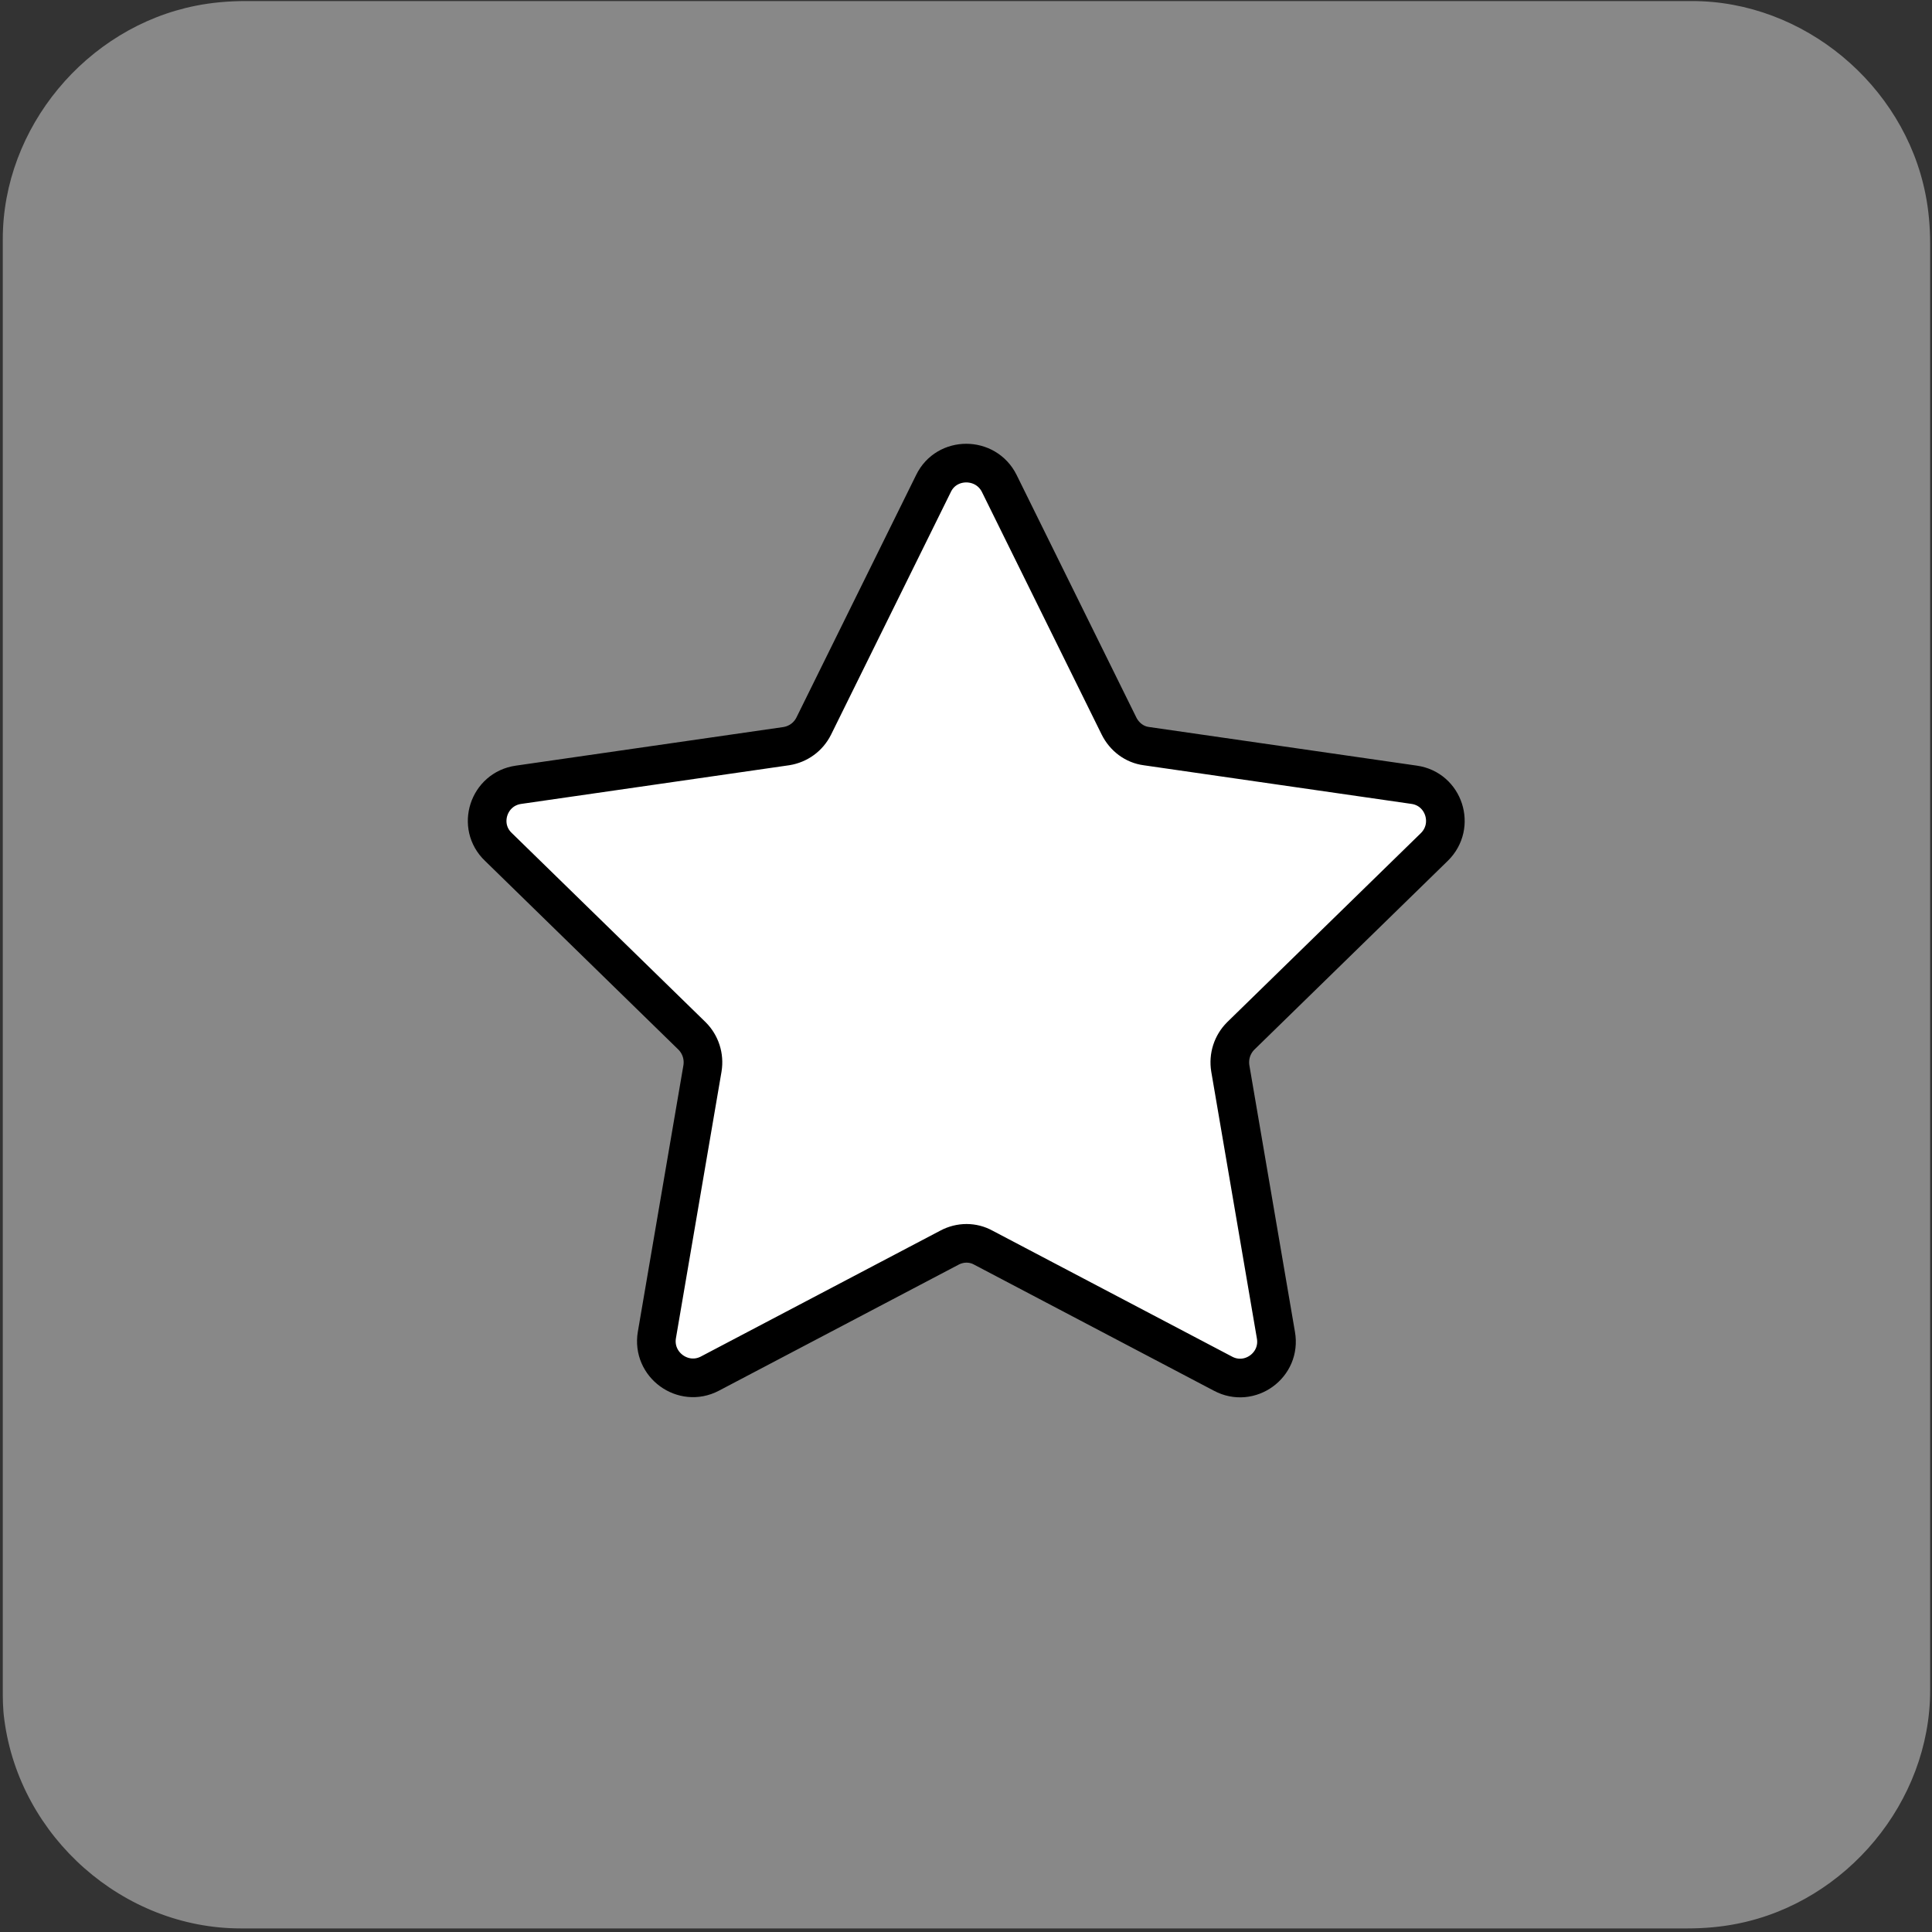 <svg xmlns="http://www.w3.org/2000/svg" viewBox="0 0 500 500" overflow="hidden" preserveAspectRatio="xMidYMid meet" id="eaf-17afd-0"><rect x="0" y="0" width="500" height="500" fill="#333333" stroke="none"/><defs><clipPath id="eaf-17afd-1"><rect x="0" y="0" width="500" height="500"></rect></clipPath><style>#eaf-17afd-0 * {animation: 9000ms linear infinite normal both running;offset-rotate:0deg}@keyframes eaf-17afd-2{0%,100%{transform:translate(250.12px,249.674px)}}@keyframes eaf-17afd-3{0%{transform:rotate(0)}5.92%{transform:rotate(0);animation-timing-function:ease-in-out}65.92%,100%{transform:rotate(143deg)}}@keyframes eaf-17afd-4{0%{transform:scale(0.368,0.368)}8.89%{transform:scale(0.368,0.368);animation-timing-function:ease-in-out}49.63%{transform:scale(1,1)}58.89%{transform:scale(1,1);animation-timing-function:ease-in-out}65.92%{transform:scale(0.368,0.368)}74.08%{transform:scale(0.368,0.368);animation-timing-function:ease-in-out}85.92%{transform:scale(0.925,0.925)}95.56%{transform:scale(0.925,0.925);animation-timing-function:ease-in-out}99.26%,100%{transform:scale(0.368,0.368)}}@keyframes eaf-17afd-5{0%,100%{transform:translate(-250.12px,-249.674px)}}@keyframes eaf-17afd-6{0%,100%{transform:translate(250.12px,250px)}}@keyframes eaf-17afd-7{0%{transform:rotate(0)}31.86%{transform:rotate(0);animation-timing-function:ease-in-out}77.78%,100%{transform:rotate(216deg)}}@keyframes eaf-17afd-8{0%,100%{transform:translate(-250.12px,-250px)}}@keyframes eaf-17afd-9{0%{opacity:0}32.22%{opacity:0;animation-timing-function:ease-in-out}49.63%{opacity:1}70.74%{opacity:1;animation-timing-function:ease-in-out}84.44%,100%{opacity:0}}@keyframes eaf-17afd-10{0%,100%{transform:none;offset-path:path("m-88 250l149.049 -189.5l45.55 38.73l-45.55 -38.73l0 0l-149.049 189.5")}}@keyframes eaf-17afd-11{0%{offset-distance:0%;animation-timing-function:ease-in-out}13.33%{offset-distance:40.064%;animation-timing-function:ease-in-out}23.7%{offset-distance:50%;animation-timing-function:ease-in-out}42.59%{offset-distance:59.936%}79.26%{offset-distance:59.936%;animation-timing-function:ease-in-out}100%{offset-distance:100%}}@keyframes eaf-17afd-12{0%{transform:rotate(0)}8.14%{transform:rotate(0);animation-timing-function:ease-in-out}13.7%{transform:rotate(90deg);animation-timing-function:ease-in-out}23.7%{transform:rotate(-180deg);animation-timing-function:ease-in-out}79.26%{transform:rotate(90deg);animation-timing-function:ease-in-out}89.26%,100%{transform:rotate(-180deg)}}@keyframes eaf-17afd-13{0%,100%{transform:translate(-61.05px,-60.5px)}}@keyframes eaf-17afd-14{0%,100%{transform:none;offset-path:path("m-87.787 249.874l148.837 188.927l45.599 -38.73l-45.599 38.73l0 0l-148.837 -188.927")}}@keyframes eaf-17afd-15{0%{offset-distance:0%;animation-timing-function:ease-in-out}13.33%{offset-distance:40.04%;animation-timing-function:ease-in-out}37.4%{offset-distance:50%;animation-timing-function:ease-in-out}42.59%{offset-distance:59.96%}79.26%{offset-distance:59.96%;animation-timing-function:ease-in-out}100%{offset-distance:100%}}@keyframes eaf-17afd-16{0%,100%{transform:translate(-61.05px,-438.8px)}}@keyframes eaf-17afd-17{0%,100%{transform:none;offset-path:path("m584.276 250l-145.176 -189.5l-46 34.1l46 -34.1l0 0l145.176 189.5")}}@keyframes eaf-17afd-18{0%{offset-distance:0%;animation-timing-function:ease-in-out}13.33%{offset-distance:40.327%;animation-timing-function:ease-in-out}23.7%{offset-distance:50%;animation-timing-function:ease-in-out}42.59%{offset-distance:59.673%}79.26%{offset-distance:59.673%;animation-timing-function:ease-in-out}100%{offset-distance:100%}}@keyframes eaf-17afd-19{0%,100%{transform:translate(-439.1px,-60.5px)}}@keyframes eaf-17afd-20{0%,100%{transform:none;offset-path:path("m584.276 250l-145.176 188.8l-46 -38.73l46 38.73l0 0l145.176 -188.8")}}@keyframes eaf-17afd-21{0%{offset-distance:0%;animation-timing-function:ease-in-out}13.33%{offset-distance:39.92%;animation-timing-function:ease-in-out}23.7%{offset-distance:50%;animation-timing-function:ease-in-out}42.59%{offset-distance:60.08%}79.26%{offset-distance:60.08%;animation-timing-function:ease-in-out}100%{offset-distance:100%}}@keyframes eaf-17afd-22{0%{transform:rotate(0)}8.14%{transform:rotate(0);animation-timing-function:ease-in-out}13.7%{transform:rotate(90deg);animation-timing-function:ease-in-out}23.7%{transform:rotate(0);animation-timing-function:ease-in-out}29.26%{transform:rotate(90deg);animation-timing-function:ease-in-out}39.26%{transform:rotate(-180deg);animation-timing-function:ease-in-out}79.26%{transform:rotate(90deg);animation-timing-function:ease-in-out}89.26%,100%{transform:rotate(-180deg)}}@keyframes eaf-17afd-23{0%,100%{transform:translate(-439.1px,-438.8px)}}@keyframes eaf-17afd-24{0%,100%{transform:translate(250.1px,249.65px)}}@keyframes eaf-17afd-25{0%{transform:rotate(0)}27.03%{transform:rotate(0);animation-timing-function:ease-in-out}42.59%{transform:rotate(-90deg)}79.26%{transform:rotate(-90deg);animation-timing-function:ease-in-out}85.92%,100%{transform:rotate(-180deg)}}@keyframes eaf-17afd-26{0%,100%{transform:translate(-250.1px,-249.65px)}}@keyframes eaf-17afd-27{0%,100%{transform:translate(250px,249.674px)}}@keyframes eaf-17afd-28{0%{transform:rotate(0);animation-timing-function:ease-in-out}71.11%{transform:rotate(-72deg)}91.86%{transform:rotate(-72deg);animation-timing-function:ease-in-out}96.3%,100%{transform:rotate(-144deg)}}@keyframes eaf-17afd-29{0%{animation-timing-function:step-start}75.92%{transform:scale(1,1);animation-timing-function:ease-in-out}82.59%{transform:scale(1.521,1.521)}85.92%{transform:scale(1.521,1.521);animation-timing-function:ease-in-out}91.86%,100%{transform:scale(1,1)}}@keyframes eaf-17afd-30{0%,100%{transform:translate(-250px,-249.674px)}}@keyframes eaf-17afd-31{0%{opacity:0}40.37%{opacity:0;animation-timing-function:ease-in-out}47.41%{opacity:1}90%{opacity:1;animation-timing-function:ease-in-out}91.86%,100%{opacity:0}}</style></defs><g clip-path="url('#eaf-17afd-1')" style="isolation: isolate;"><g><g transform="matrix(4 0 0 4 -827.28 -2254.526)"><path fill="#888888" d="m331.7 626.1c0 15.6 0 31.3 0 46.9c0 7.2 -5.4 13.7 -12.5 15.1c-1 0.2 -2.1 0.3 -3.2 0.3c-31.2 0 -62.4 0 -93.6 0c-7.6 0 -14.3 -5.9 -15.3 -13.5c-0.1 -0.7 -0.1 -1.4 -0.1 -2c0 -31.3 0 -62.5 0 -93.8c0 -7.2 5.4 -13.7 12.5 -15.1c1 -0.2 2.1 -0.3 3.2 -0.3c31.2 0 62.4 0 93.6 0c7.2 0 13.7 5.4 15.1 12.5c0.2 1 0.3 2.1 0.3 3.2c0 15.6 0 31.1 0 46.7z"></path></g><g transform="matrix(0.368 0 0 0.368 157.96 157.678)" style="animation-name: eaf-17afd-2, eaf-17afd-3, eaf-17afd-4, eaf-17afd-5; animation-composition: replace, add, add, add;"><path fill="#f7e79c" stroke="#000000" stroke-width="8" stroke-linecap="round" stroke-linejoin="round" d="m163.8 395.7l-34.5 47.5l-0.1 0l-0.9 1.2c-13.4 14.1 -35 -1.6 -25.8 -18.7l0.8 -1.2l-0.1 0l34.6 -47.6l0.9 -1.2c13.4 -14.1 35 1.6 25.8 18.7l-0.7 1.3"></path><path fill="#f7e79c" stroke="#000000" stroke-width="8" stroke-linecap="round" stroke-linejoin="round" d="m266 426l0 -58l-0.1 0l-0.1 -1.5c-2.5 -19.3 -29.3 -19.3 -31.8 0l-0.1 1.5l0 58l0.1 1.5c2.5 19.3 29.3 19.3 31.8 0l0.2 -1.5"></path><path fill="#f7e79c" stroke="#000000" stroke-width="8" stroke-linecap="round" stroke-linejoin="round" d="m77.4 288.2l-1.4 0.5c-17.6 8.3 -9.4 33.8 9.7 30.3l1.4 -0.4l55.3 -17.7l-0.1 -0.1l1.4 -0.5c17.6 -8.3 9.4 -33.8 -9.7 -30.3l-1.4 0.4l-55.2 17.8"></path><path fill="#f7e79c" stroke="#000000" stroke-width="8" stroke-linecap="round" stroke-linejoin="round" d="m340.6 97.6l0.9 -1.2c13.4 -14.1 35 1.6 25.8 18.7l-0.8 1.2l0.1 0l-34.1 46.9l-0.9 1.2c-13.4 14.1 -35 -1.6 -25.8 -18.7l0.8 -1.2l-0.1 0l34.1 -46.9"></path><path fill="#f7e79c" stroke="#000000" stroke-width="8" stroke-linecap="round" stroke-linejoin="round" d="m422.8 288.2l-55.2 -17.7l-0.1 0l-1.4 -0.4c-19.1 -3.5 -27.3 22 -9.7 30.3l1.4 0.5l0 0.1l55.2 17.7l0.1 0l1.4 0.4c19.1 3.5 27.3 -22 9.7 -30.3l-1.4 -0.6"></path><path fill="#f7e79c" stroke="#000000" stroke-width="8" stroke-linecap="round" stroke-linejoin="round" d="m266 80.9l-0.1 1.5c-2.5 19.3 -29.3 19.3 -31.8 0l-0.1 -1.5c0 0 0 -58.8 0 -58.8l0.1 -1.5c2.5 -19.3 29.3 -19.3 31.8 0l0.1 1.5l0.1 0l-0.1 58.8"></path><path fill="#f7e79c" stroke="#000000" stroke-width="8" stroke-linecap="round" stroke-linejoin="round" d="m28.7 194.6l55.9 18.2l0 -0.1l1.4 0.3c19.1 3.5 27.4 -21.9 9.8 -30.3c0 0 -1.4 -0.5 -1.4 -0.5l-55.9 -18.2l-1.4 -0.4c-19.1 -3.4 -27.3 22 -9.8 30.4l1.4 0.6"></path><path fill="#f7e79c" stroke="#000000" stroke-width="8" stroke-linecap="round" stroke-linejoin="round" d="m415.6 212.7l55.9 -18.2l0 -0.1l1.4 -0.5c17.5 -8.4 9.3 -33.8 -9.8 -30.3l-1.4 0.4l-0.1 0l-55.9 18.2c0 0 -1.4 0.5 -1.4 0.5c-17.5 8.4 -9.3 33.8 9.8 30.3l1.5 -0.3"></path><path fill="#f7e79c" stroke="#000000" stroke-width="8" stroke-linecap="round" stroke-linejoin="round" d="m370.9 443.1l-34.5 -47.5l0 -0.1l-0.8 -1.2c-9.3 -17.1 12.3 -32.8 25.8 -18.7l0.9 1.2l0.1 0l34.5 47.6l0.8 1.2c9.3 17.1 -12.3 32.8 -25.8 18.7l-1 -1.2"></path><path fill="#f7e79c" stroke="#000000" stroke-width="8" stroke-linecap="round" stroke-linejoin="round" d="m159.5 97.6l-0.9 -1.2c-13.4 -14.1 -35 1.6 -25.8 18.7l0.8 1.2c0 0 34.1 46.9 34.1 46.9l0.1 0l0.9 1.2c13.4 14.1 35 -1.6 25.8 -18.7c0 0 -0.8 -1.2 -0.8 -1.2l-34.2 -46.9"></path></g><g opacity="0" style="animation-name: eaf-17afd-6, eaf-17afd-7, eaf-17afd-8, eaf-17afd-9; animation-composition: replace, add, add, replace;"><path fill="#005cff" d="m112.6 130.9l-0.1 -1.9l-0.3 -1.9c-5.4 -27.1 -43.1 -25.5 -46.3 1.9l-0.1 1.9l0.1 1.9c3.2 27.4 40.9 29 46.3 1.9l0.3 -1.9l0.1 -1.9z"></path><path fill="#005cff" d="m204.3 61.1l-0.1 -1.9l-0.3 -1.9c-5.4 -27.1 -43.1 -25.5 -46.3 1.9l-0.1 1.9l0.1 1.9c3.2 27.4 40.9 29 46.3 1.9l0.3 -1.9l0.1 -1.9z"></path><path fill="#005cff" d="m434.1 130.9l-0.1 -1.9l-0.3 -1.9c-5.4 -27.1 -43.1 -25.5 -46.3 1.9l-0.1 1.9l0.1 1.9c3.2 27.4 40.9 29 46.3 1.9l0.3 -1.9l0.1 -1.9z"></path><path fill="#005cff" d="m342.5 61.1l-0.1 -1.9l-0.3 -1.9c-5.4 -27.1 -43.1 -25.5 -46.3 1.9l-0.1 1.9l0.3 1.9c3.2 27.4 40.9 29 46.3 1.9l0.3 -1.9l-0.1 -1.9z"></path><path fill="#005cff" d="m73.7 257.9l-0.1 -1.9l-0.3 -1.9c-5.4 -27.1 -43.1 -25.5 -46.3 1.9l-0.1 1.9l0.1 1.9c3.2 27.4 40.9 29 46.3 1.9l0.3 -1.9l0.1 -1.9z"></path><path fill="#005cff" d="m107 360.4l-0.1 -1.9l-0.3 -1.9c-5.4 -27.1 -43.1 -25.5 -46.3 1.9l-0.1 1.9l0.1 1.9c3.2 27.4 40.9 29 46.3 1.9l0.3 -1.9l0.1 -1.9z"></path><path fill="#005cff" d="m219.5 442.2l-0.1 -1.9l-0.3 -1.9c-5.4 -27.1 -43.1 -25.5 -46.3 1.9l-0.1 1.9l0.1 1.9c3.2 27.4 40.9 29 46.3 1.9l0.3 -1.9l0.1 -1.9z"></path><path fill="#005cff" d="m473.1 257.9l-0.1 -1.9l-0.3 -1.9c-5.4 -27.1 -43.1 -25.5 -46.3 1.9l-0.1 1.9l0.1 1.9c3.2 27.4 40.9 29 46.3 1.9l0.3 -1.9l0.1 -1.9z"></path><path fill="#005cff" d="m439.8 360.4l-0.1 -1.9l-0.3 -1.9c-5.4 -27.1 -43.1 -25.5 -46.3 1.9l-0.1 1.9l0.1 1.9c3.2 27.4 40.9 29 46.3 1.9l0.3 -1.9l0.1 -1.9z"></path><path fill="#005cff" d="m327.3 442.2l-0.1 -1.9l-0.3 -1.9c-5.4 -27.1 -43.1 -25.5 -46.3 1.9l-0.1 1.9l0.1 1.9c3.2 27.4 40.9 29 46.3 1.9l0.3 -1.9l0.1 -1.9z"></path></g><g style="animation-name: eaf-17afd-24, eaf-17afd-25, eaf-17afd-26; animation-composition: replace, add, add;"><path fill="#ffffff" d="m27 72.3l-1 1.2c-11.6 15.1 7 33.7 22.1 22.1l1.2 -1l11.7 -11.7l11.7 11.7l0.1 0l1.2 1c15.1 11.6 33.7 -7 22.1 -22.1l-1 -1.2l0 -0.1l-11.9 -11.7l11.7 -11.7l0 -0.1l1 -1.2c11.6 -15.1 -7 -33.7 -22.1 -22.1l-1.2 1l-0.1 0l-11.6 11.8l-11.7 -11.7l-1.2 -1c-15 -11.5 -33.6 7 -22 22.1l1 1.2l-0.1 0.1l11.7 11.7l-11.6 11.7" transform="translate(-149.049 189.5)" style="animation-name: eaf-17afd-10, eaf-17afd-11, eaf-17afd-12, eaf-17afd-13; animation-composition: replace, add, add, add;"></path><path fill="#ffffff" d="m27 450.6l-1 1.2c-11.6 15.1 7 33.7 22.1 22.1l1.2 -1c0 0 11.7 -11.7 11.7 -11.7l11.7 11.7l0.1 0l1.2 1c15.1 11.6 33.7 -7 22.1 -22.1l-1 -1.2l0 -0.1l-11.7 -11.7l11.7 -11.7l0 -0.1l1 -1.2c11.6 -15.1 -7 -33.7 -22.1 -22.1l-1.2 1l-0.1 0l-11.7 11.7l-11.7 -11.7c0 0 -1.2 -1 -1.2 -1c-15.1 -11.6 -33.7 7 -22.1 22.1l1 1.2l-0.1 0.1l11.7 11.7l-11.6 11.8" transform="translate(-148.837 -188.927)" style="animation-name: eaf-17afd-14, eaf-17afd-15, eaf-17afd-12, eaf-17afd-16; animation-composition: replace, add, add, add;"></path><path fill="#ffffff" d="m473.2 72.2l-11.7 -11.7l11.7 -11.7l0 -0.1l1 -1.2c11.6 -15.1 -7 -33.7 -22.1 -22.1l-1.2 1l-0.1 0l-11.7 11.7l-11.7 -11.7l-0.1 0l-1.2 -1c-15.1 -11.6 -33.7 7 -22.1 22.1l1 1.2l0 0.1l11.7 11.7l-11.7 11.7l0 0.1l-1 1.2c-11.6 15.1 7 33.7 22.1 22.1l1.2 -1l0.1 0l11.7 -11.7l11.7 11.7l0.1 0l1.2 1c15.1 11.6 33.7 -7 22.1 -22.1l-1 -1.3" transform="translate(145.176 189.5)" style="animation-name: eaf-17afd-17, eaf-17afd-18, eaf-17afd-12, eaf-17afd-19; animation-composition: replace, add, add, add;"></path><path fill="#ffffff" d="m473.2 450.5l-11.7 -11.7l11.7 -11.7l0 -0.1l1 -1.2c11.6 -15.1 -7 -33.7 -22.1 -22.1l-1.2 1l-0.1 0l-11.7 11.7l-11.7 -11.7l-0.1 0l-1.2 -1c-15.1 -11.6 -33.7 7 -22.1 22.1l1 1.2l0 0.1l11.7 11.7l-11.7 11.7l0 0.1l-1 1.2c-11.6 15.1 7 33.7 22.1 22.1l1.2 -1l0.1 0l11.7 -11.7l11.7 11.7l0.1 0l1.2 1c15.1 11.6 33.7 -7 22.1 -22.1l-1 -1.3" transform="translate(145.176 -188.8)" style="animation-name: eaf-17afd-20, eaf-17afd-21, eaf-17afd-22, eaf-17afd-23; animation-composition: replace, add, add, add;"></path></g><path fill="#ffffff" stroke="#000000" stroke-width="10" stroke-miterlimit="10" d="m241.6 125.1l-31 62.8c-1.4 2.8 -4 4.7 -7.1 5.2l-69.3 10c-7.8 1.1 -10.9 10.7 -5.2 16.1l50.1 48.9c2.2 2.2 3.2 5.3 2.7 8.4l-11.8 69c-1.3 7.7 6.8 13.6 13.7 10l62 -32.6c2.8 -1.5 6.1 -1.5 8.8 0l62 32.6c6.9 3.7 15.1 -2.2 13.7 -10l-11.8 -69c-0.5 -3.1 0.5 -6.2 2.7 -8.4l50.1 -48.9c5.6 -5.5 2.5 -15 -5.2 -16.1l-69.3 -10c-3.1 -0.4 -5.7 -2.4 -7.1 -5.2l-31 -62.8c-3.5 -7 -13.6 -7 -17 0z" style="animation-name: eaf-17afd-27, eaf-17afd-28, eaf-17afd-29, eaf-17afd-30; animation-composition: replace, add, add, add;"></path><path fill="#fff" stroke="#000000" stroke-width="6" d="m208.9 263.9l14.2 -14.2l-14.2 -14.2l-1.1 -1.2c-14.3 -18.5 8.4 -41.2 26.8 -26.8l1.2 1.1c0 0 14.2 14.2 14.2 14.2l14.2 -14.2c0 0 1.2 -1.1 1.2 -1.1c18.5 -14.3 41.2 8.4 26.8 26.8l-1.1 1.2l-14.1 14.2l14.2 14.2c0 0 1.1 1.2 1.1 1.2c14.3 18.5 -8.4 41.2 -26.8 26.8l-1.2 -1.1l-14.2 -14.2c0 0 -14.2 14.2 -14.2 14.2l-1.2 1.1c-18.5 14.3 -41.2 -8.4 -26.8 -26.8c-0.1 0 1 -1.2 1 -1.2z" opacity="0" style="animation-name: eaf-17afd-31;"></path></g></g></svg>

